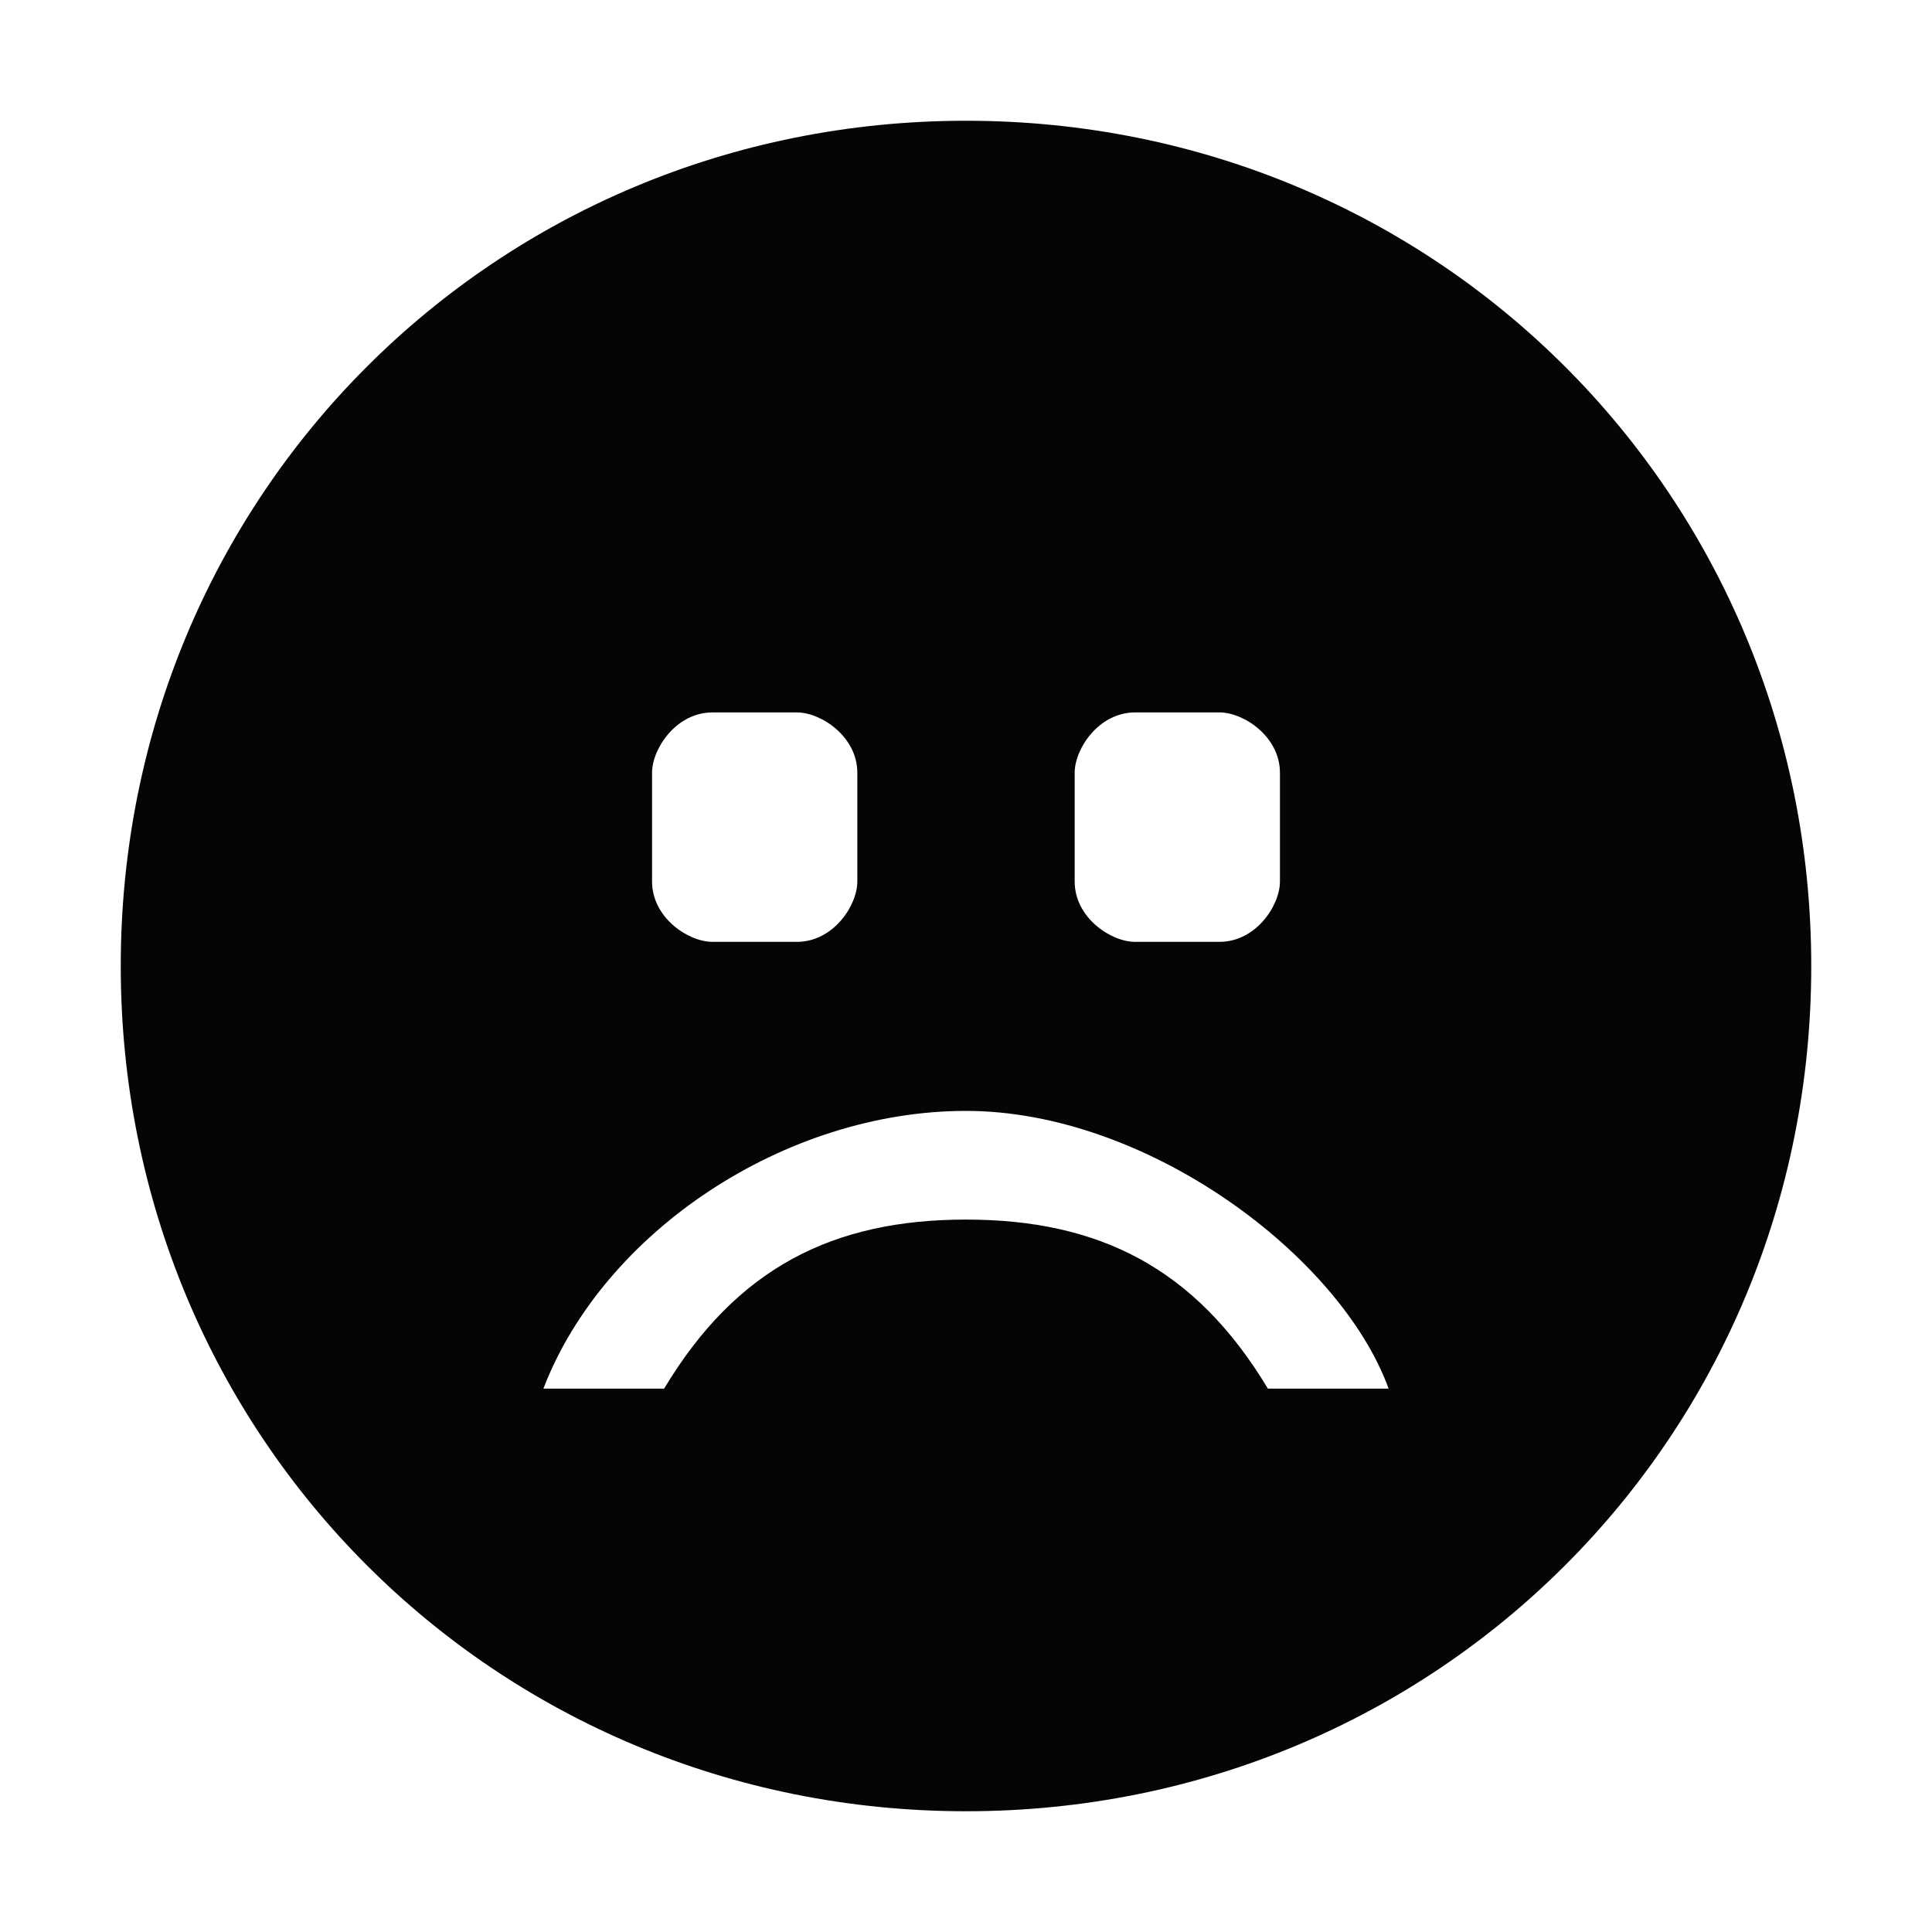 <?xml version="1.0" standalone="no"?><!DOCTYPE svg PUBLIC "-//W3C//DTD SVG 1.1//EN" "http://www.w3.org/Graphics/SVG/1.1/DTD/svg11.dtd"><svg t="1671974278045" class="icon" viewBox="0 0 1024 1024" version="1.1" xmlns="http://www.w3.org/2000/svg" p-id="17939" xmlns:xlink="http://www.w3.org/1999/xlink" width="32" height="32"><path d="M512 64C262.4 64 64 262.4 64 512s198.4 448 448 448 448-198.4 448-448S761.6 64 512 64zM569.6 409.6c0-12.8 12.8-32 32-32l44.8 0c12.8 0 32 12.8 32 32l0 57.6c0 12.8-12.8 32-32 32L601.6 499.2c-12.8 0-32-12.8-32-32L569.6 409.6zM345.6 409.6c0-12.8 12.8-32 32-32l44.8 0c12.8 0 32 12.8 32 32l0 57.6c0 12.8-12.8 32-32 32L377.6 499.2c-12.8 0-32-12.8-32-32L345.6 409.6zM672 736c-38.4-64-89.6-89.6-160-89.6s-121.6 25.6-160 89.6l-64 0C320 652.8 416 588.8 512 588.8s198.4 76.8 224 147.2L672 736z" fill="#050505" p-id="17940"></path></svg>